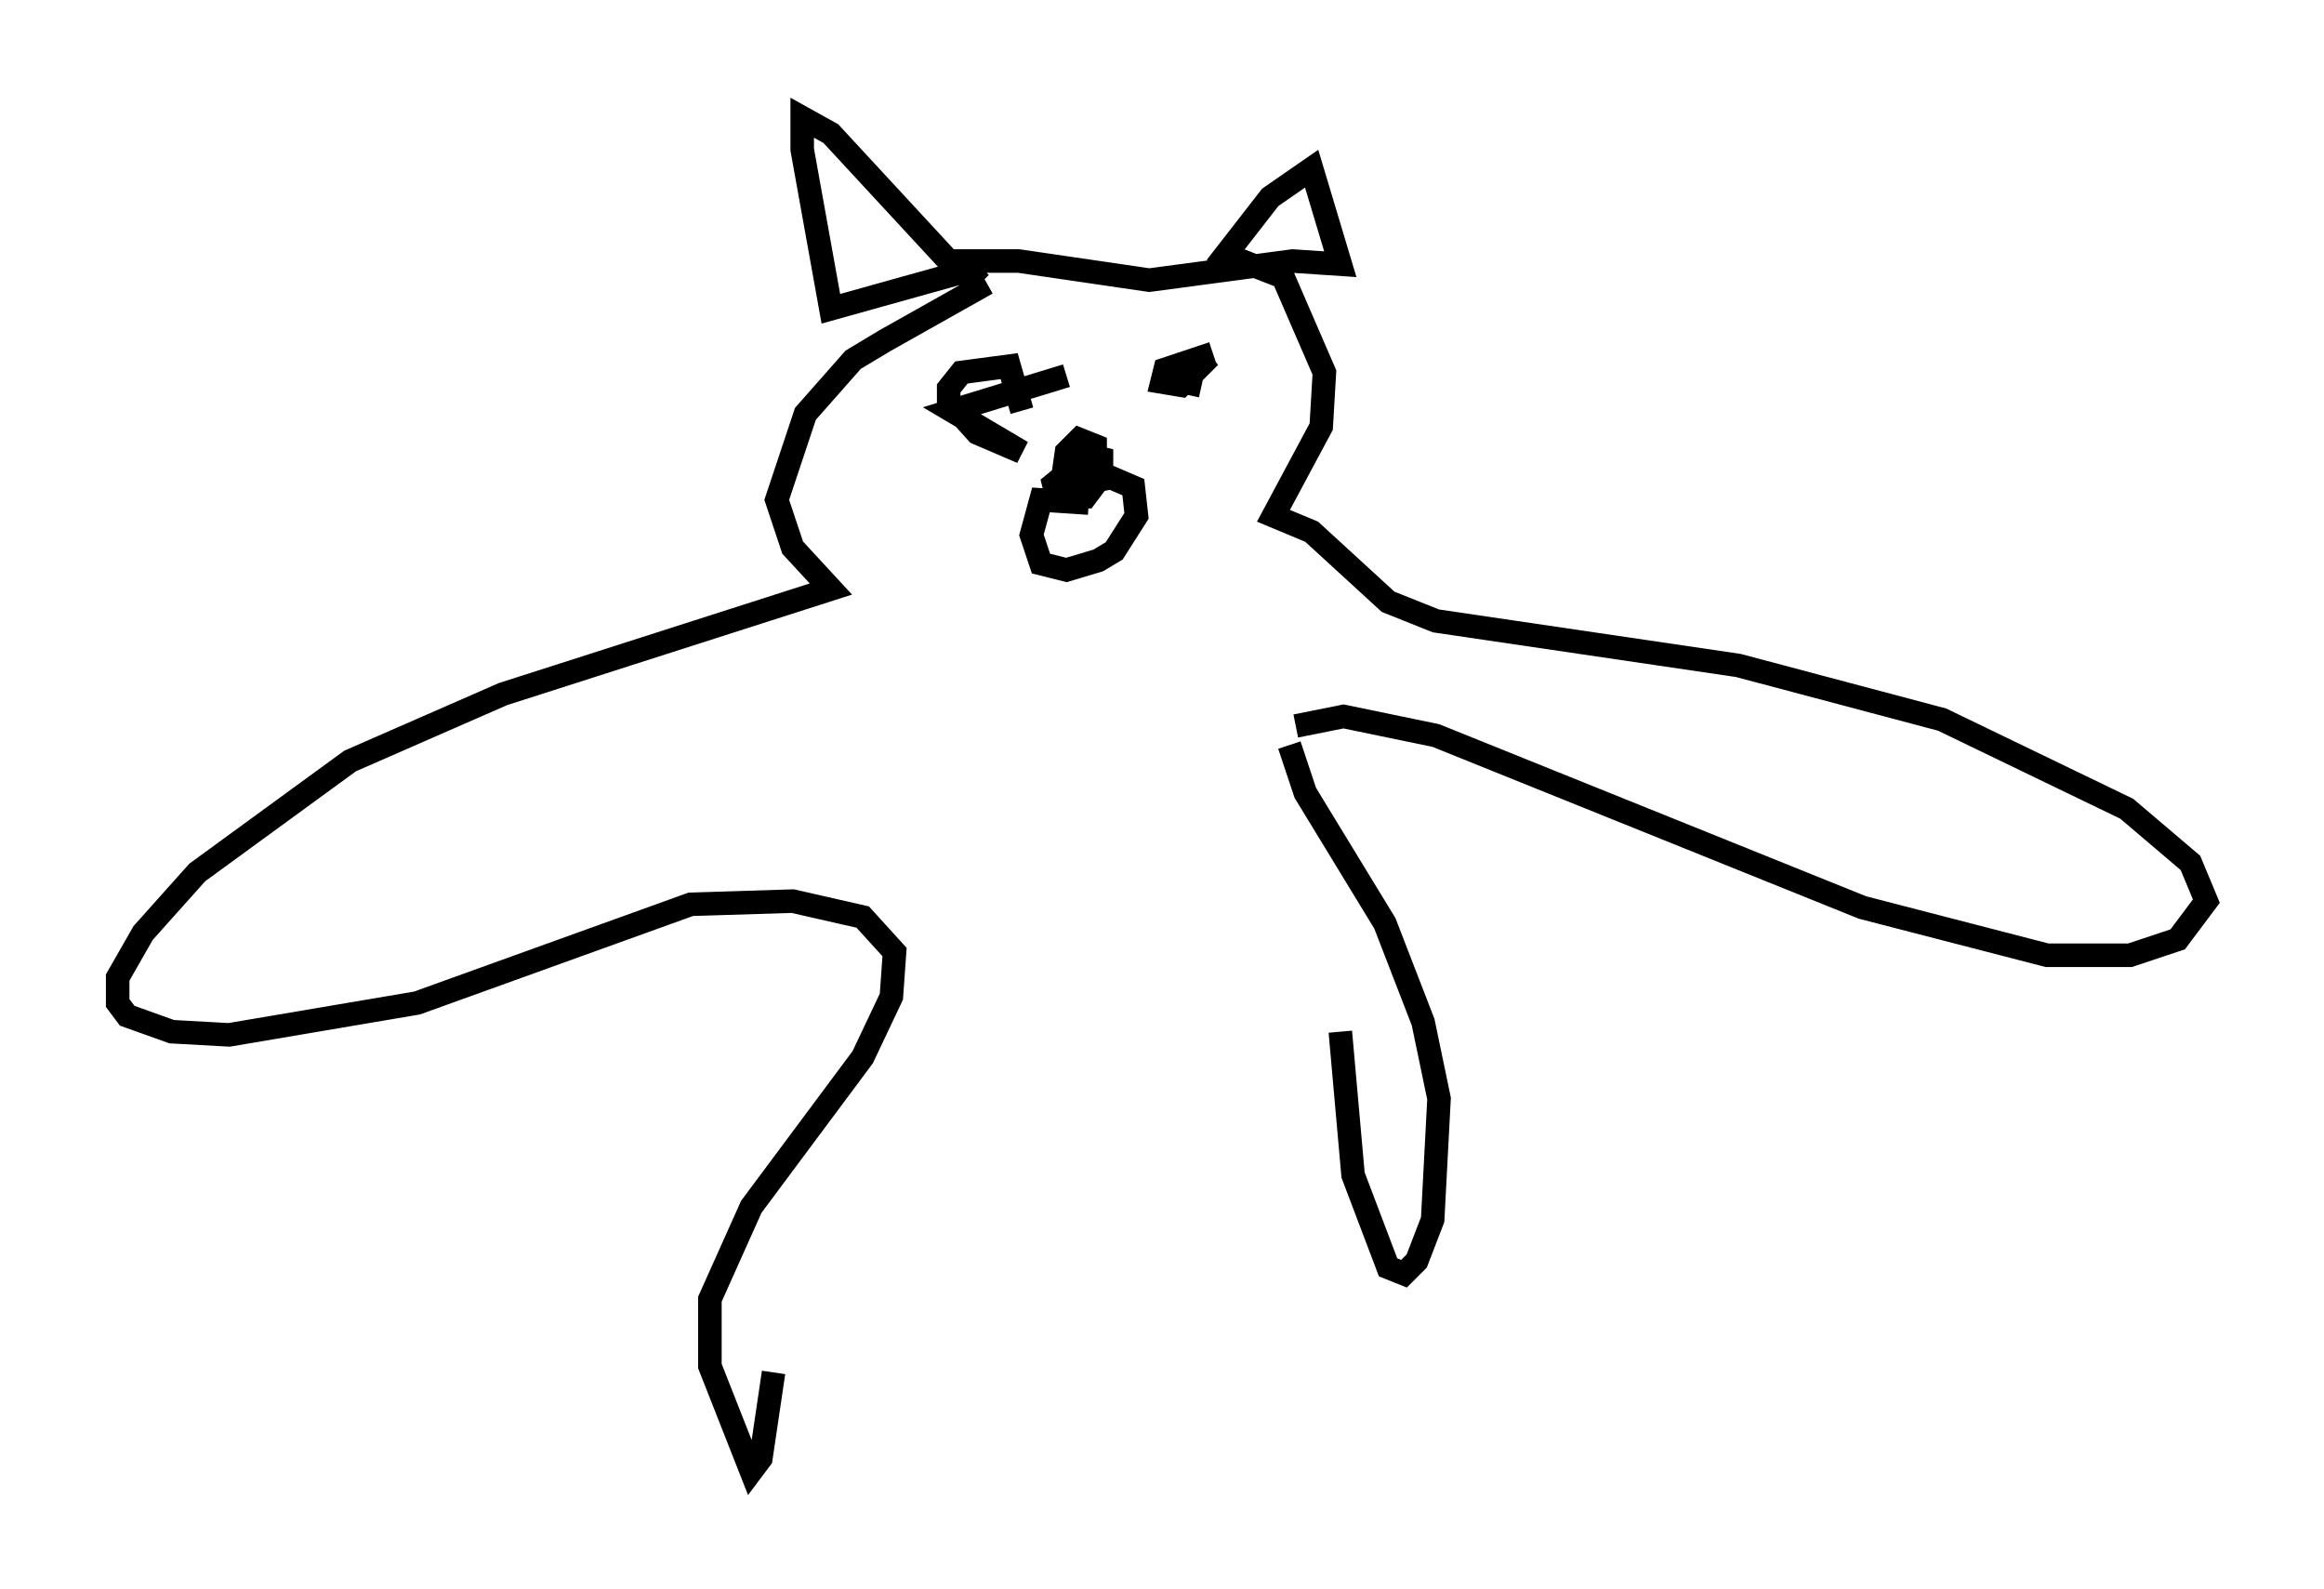 <?xml version="1.0" encoding="utf-8" ?>
<svg baseProfile="full" height="67.51" version="1.1" width="98.768" xmlns="http://www.w3.org/2000/svg" xmlns:ev="http://www.w3.org/2001/xml-events" xmlns:xlink="http://www.w3.org/1999/xlink"><defs /><rect fill="white" height="67.51" width="98.768" x="0" y="0" /><path d="M43.836, 11.766 m-1.894, 0.271 l-4.33, 2.436 -1.353, 0.812 l-2.03, 2.3 -1.218, 3.654 l0.677, 2.03 1.624, 1.759 l-13.938, 4.465 -6.495, 2.842 l-6.495, 4.736 -2.3, 2.571 l-1.083, 1.894 0.0, 1.083 l0.406, 0.541 1.894, 0.677 l2.436, 0.135 7.984, -1.353 l11.637, -4.195 4.33, -0.135 l2.977, 0.677 1.353, 1.488 l-0.135, 1.894 -1.218, 2.571 l-4.736, 6.36 -1.759, 3.924 l0.0, 2.842 1.759, 4.465 l0.406, -0.541 0.541, -3.654 m21.921, -26.657 l0.677, 2.03 3.383, 5.548 l1.624, 4.195 0.677, 3.248 l-0.271, 5.142 -0.677, 1.759 l-0.541, 0.541 -0.677, -0.271 l-1.488, -3.924 -0.541, -6.089 m-1.894, -12.99 l2.03, -0.406 3.924, 0.812 l18.132, 7.307 7.848, 2.03 l3.518, 0.0 2.03, -0.677 l1.218, -1.624 -0.677, -1.624 l-2.706, -2.3 -7.848, -3.789 l-8.66, -2.3 -12.855, -1.894 l-2.03, -0.812 -3.248, -2.977 l-1.624, -0.677 2.03, -3.789 l0.135, -2.3 -1.759, -4.059 l-2.436, -0.947 1.894, -2.436 l1.759, -1.218 1.218, 4.059 l-2.03, -0.135 -6.089, 0.812 l-5.548, -0.812 -2.977, 0.0 l-5.007, -5.413 -1.218, -0.677 l0.0, 1.353 1.218, 6.766 l5.819, -1.624 0.541, 0.541 m1.759, 5.413 l-0.541, -1.894 -2.03, 0.271 l-0.541, 0.677 0.0, 0.541 l1.218, 1.353 1.894, 0.812 l-2.977, -1.759 4.871, -1.488 m6.225, -0.947 l-2.03, 0.677 -0.135, 0.541 l0.812, 0.135 1.218, -1.218 l-0.677, 0.406 -0.271, 1.218 m-4.195, 4.601 l-2.03, -0.135 -0.406, 1.488 l0.406, 1.218 1.083, 0.271 l1.353, -0.406 0.677, -0.406 l0.947, -1.488 -0.135, -1.218 l-0.947, -0.406 -2.03, 0.406 l0.541, 0.135 1.083, -0.812 l0.0, -0.541 -0.541, -0.135 l-1.488, 1.218 0.135, 0.541 l1.218, 0.0 0.406, -0.541 l0.0, -1.624 -0.677, -0.271 l-0.541, 0.541 -0.271, 1.894 " fill="none" stroke="black" stroke-width="1" /></svg>